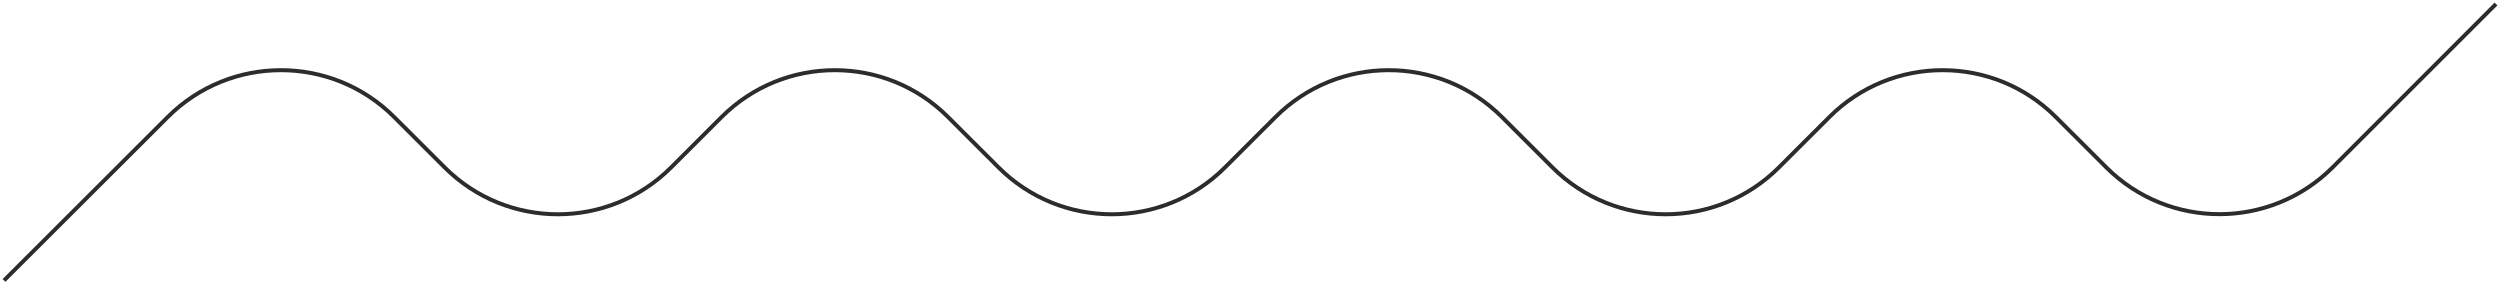 <svg width="624" height="71" viewBox="0 0 624 71" fill="none" xmlns="http://www.w3.org/2000/svg"><path d="M1 70l40.866-40.792c15.615-15.587 40.903-15.587 56.518 0l12.607 12.584c15.615 15.587 40.903 15.587 56.518 0l12.607-12.584c15.615-15.587 40.903-15.587 56.518 0l12.607 12.584c15.615 15.587 40.903 15.587 56.518 0l12.607-12.584c15.615-15.587 40.903-15.587 56.518 0l12.607 12.584c15.615 15.587 40.903 15.587 56.518 0l12.607-12.584c15.615-15.587 40.903-15.587 56.518 0l12.582 12.559c15.625 15.597 40.932 15.585 56.543-.026L623 1" stroke="#2C2C2C"/></svg>